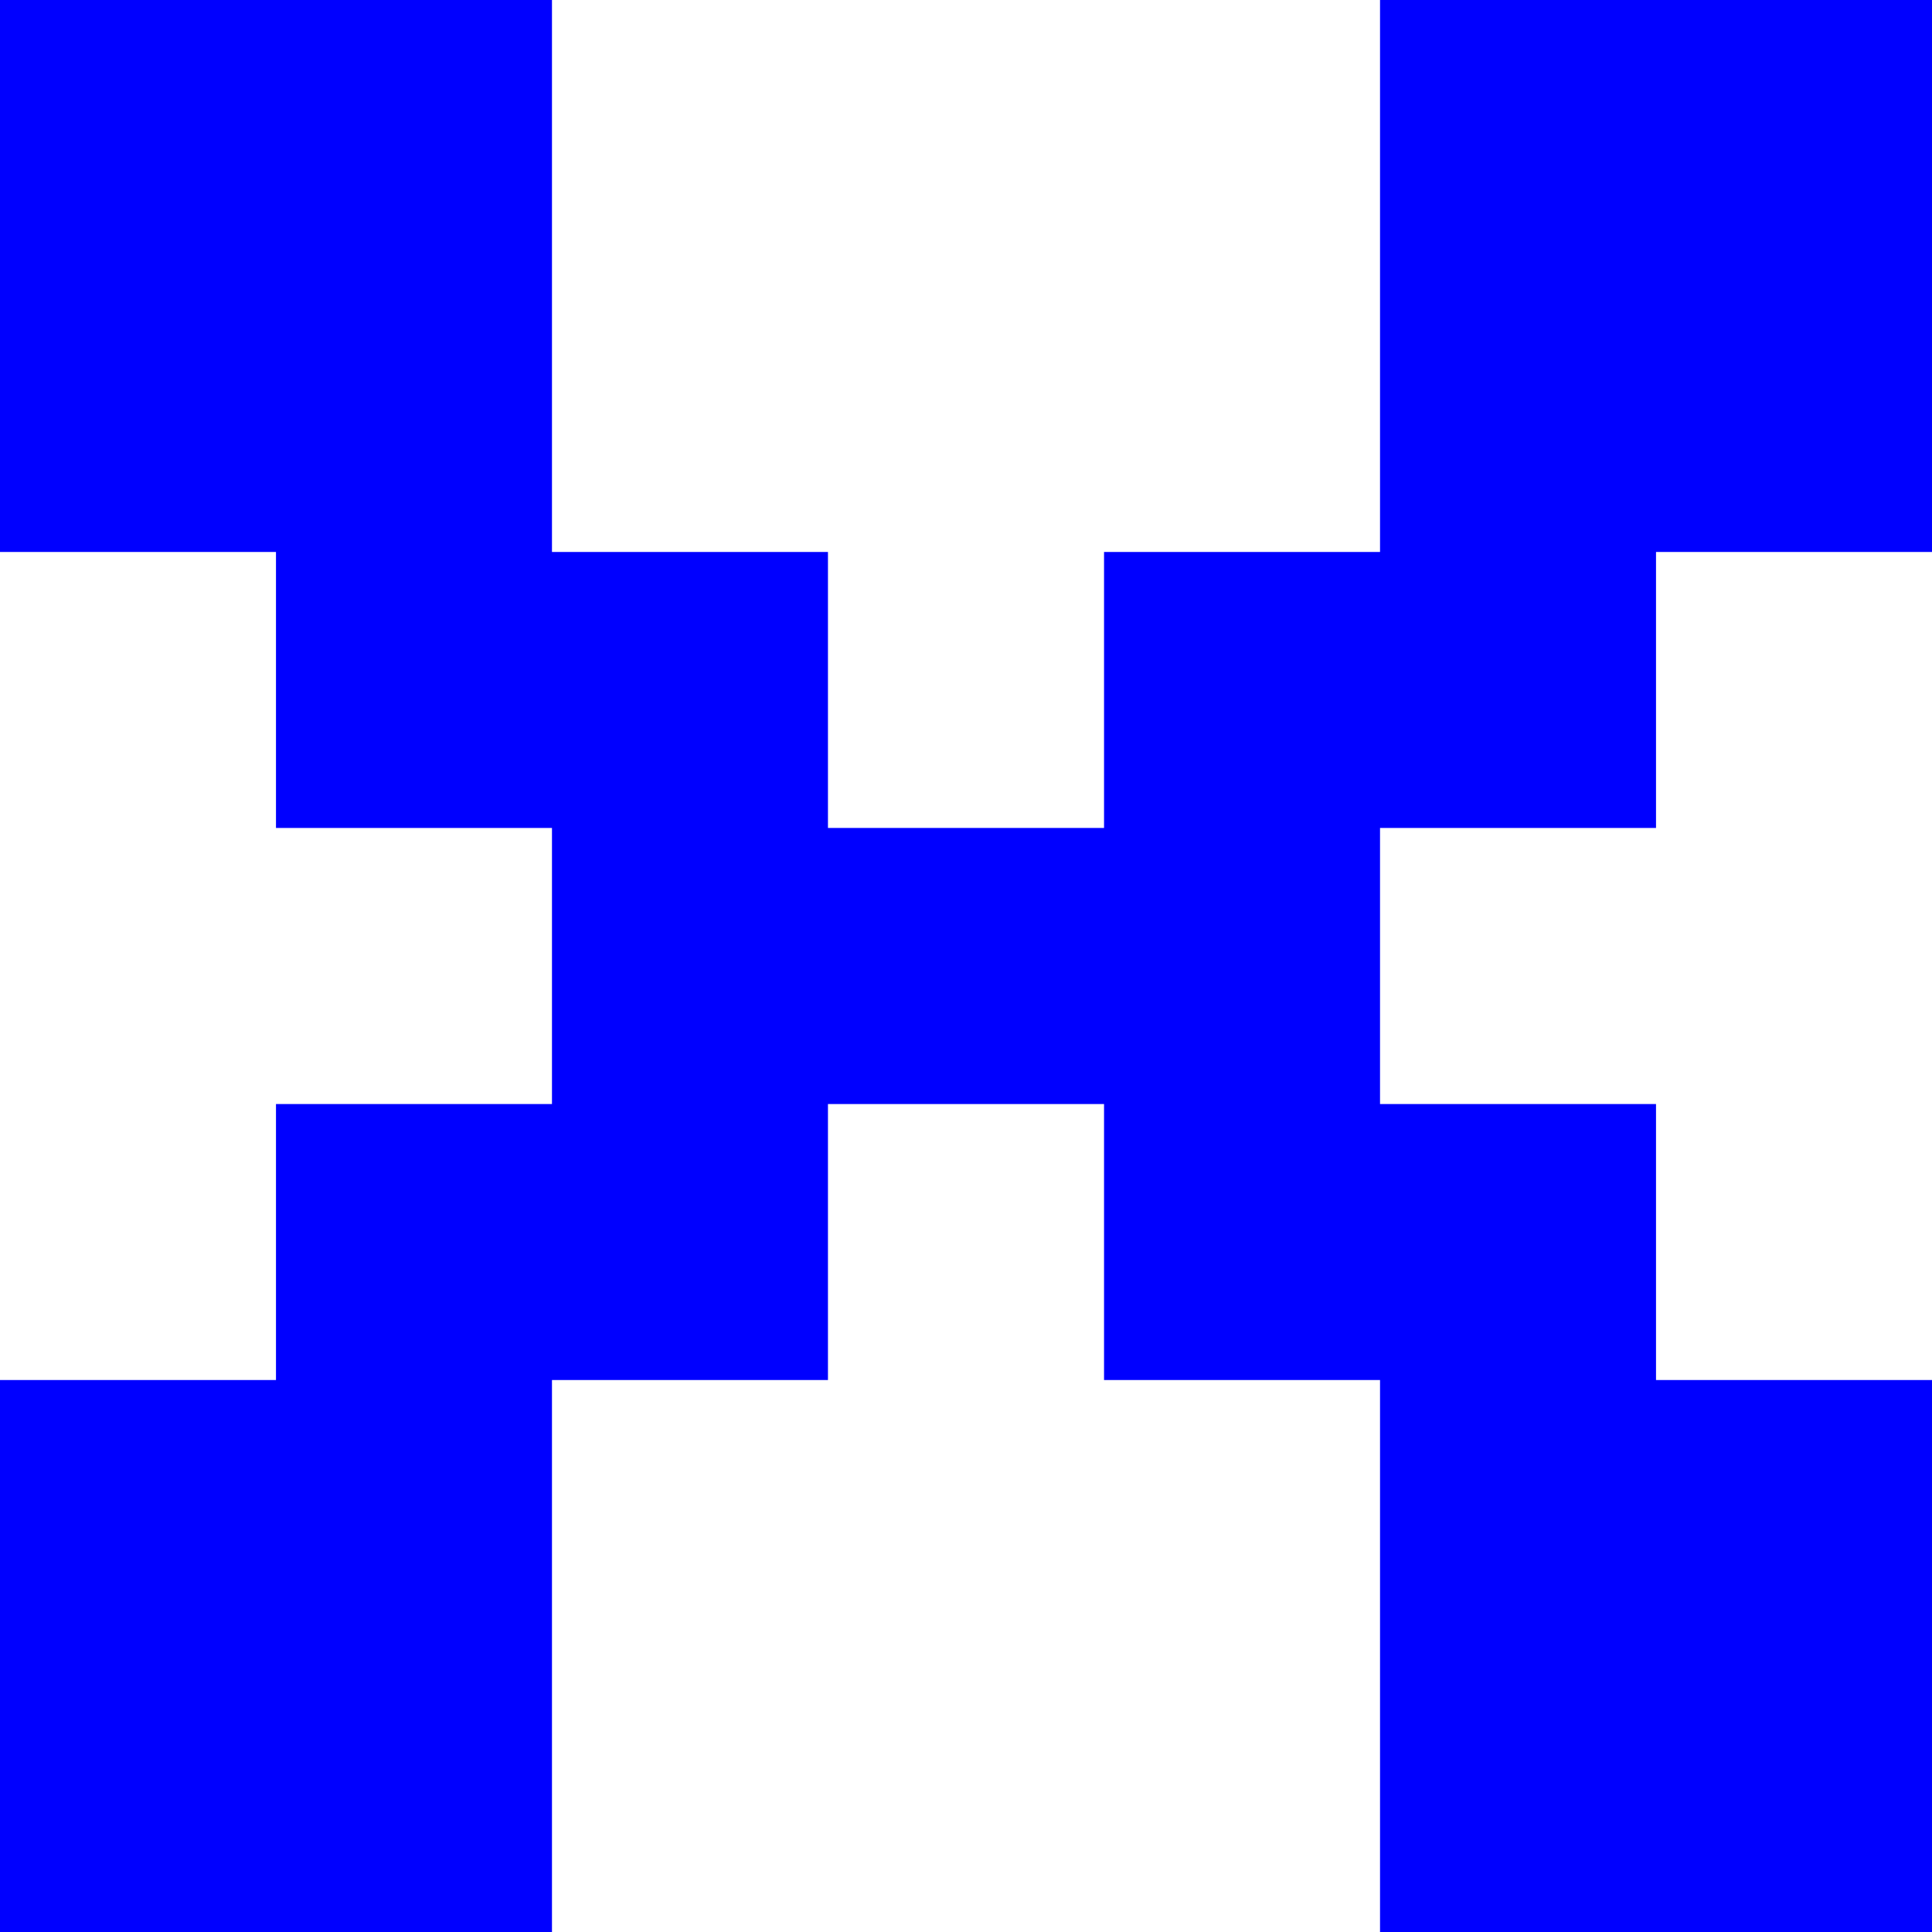 <svg width="20" height="20" viewBox="0 0 20 20" fill="none" xmlns="http://www.w3.org/2000/svg">
<path d="M0 20V14.286H2.857V11.429H5.714V8.571H2.857V5.714H0V0H5.714V5.714H8.571V8.571H11.429V5.714H14.286V0H20V5.714H17.143V8.571H14.286V11.429H17.143V14.286H20V20H14.286V14.286H11.429V11.429H8.571V14.286H5.714V20H0Z" fill="#0000FF"/>
</svg>
